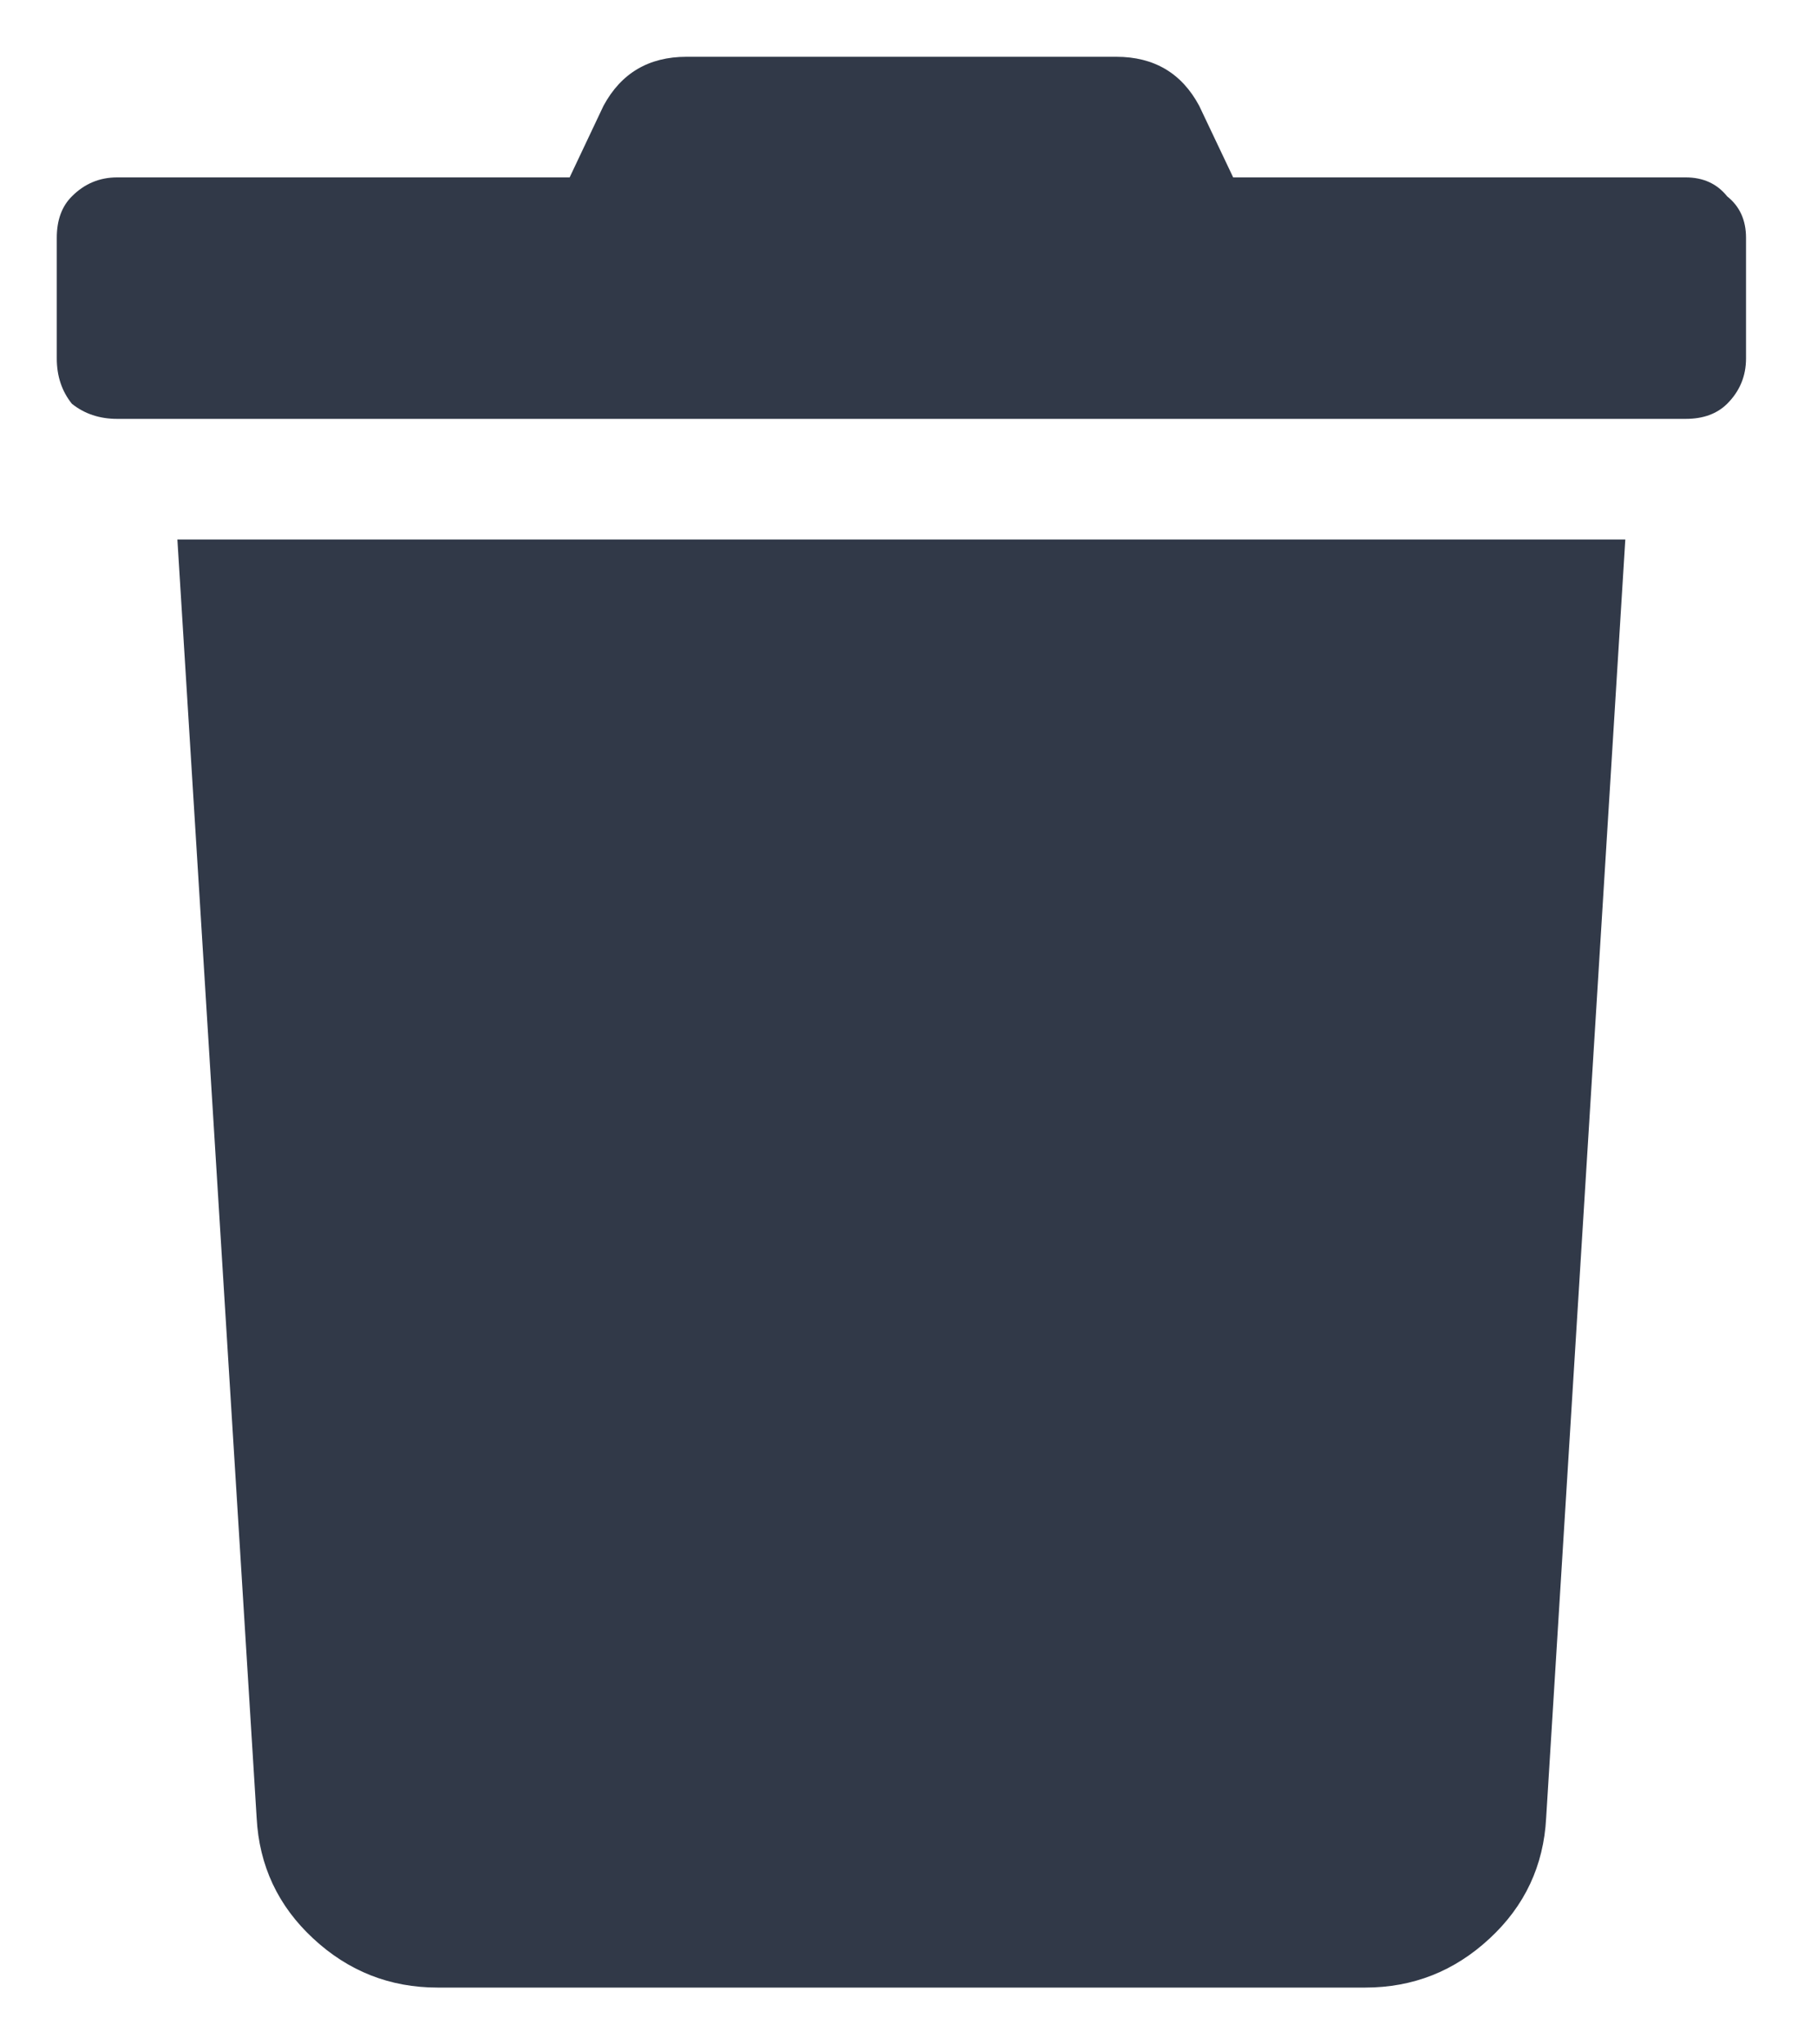 <svg width="16" height="18" viewBox="0 0 16 18" fill="none" xmlns="http://www.w3.org/2000/svg">
  <path d="M14.844 1.562C14.999 1.562 15.12 1.618 15.209 1.729C15.32 1.817 15.375 1.939 15.375 2.094V3.156C15.375 3.311 15.32 3.444 15.209 3.555C15.12 3.643 14.999 3.688 14.844 3.688H1.031C0.876 3.688 0.743 3.643 0.633 3.555C0.544 3.444 0.5 3.311 0.5 3.156V2.094C0.5 1.939 0.544 1.817 0.633 1.729C0.743 1.618 0.876 1.562 1.031 1.562H5.016L5.314 0.932C5.469 0.644 5.713 0.5 6.045 0.5H9.83C10.162 0.5 10.406 0.644 10.56 0.932L10.859 1.562H14.844ZM2.26 16.006L1.562 4.75H14.312L13.615 16.006C13.593 16.426 13.427 16.781 13.117 17.068C12.807 17.356 12.442 17.5 12.021 17.5H3.854C3.433 17.5 3.068 17.356 2.758 17.068C2.448 16.781 2.282 16.426 2.26 16.006Z" fill="#313948"/>
</svg>
